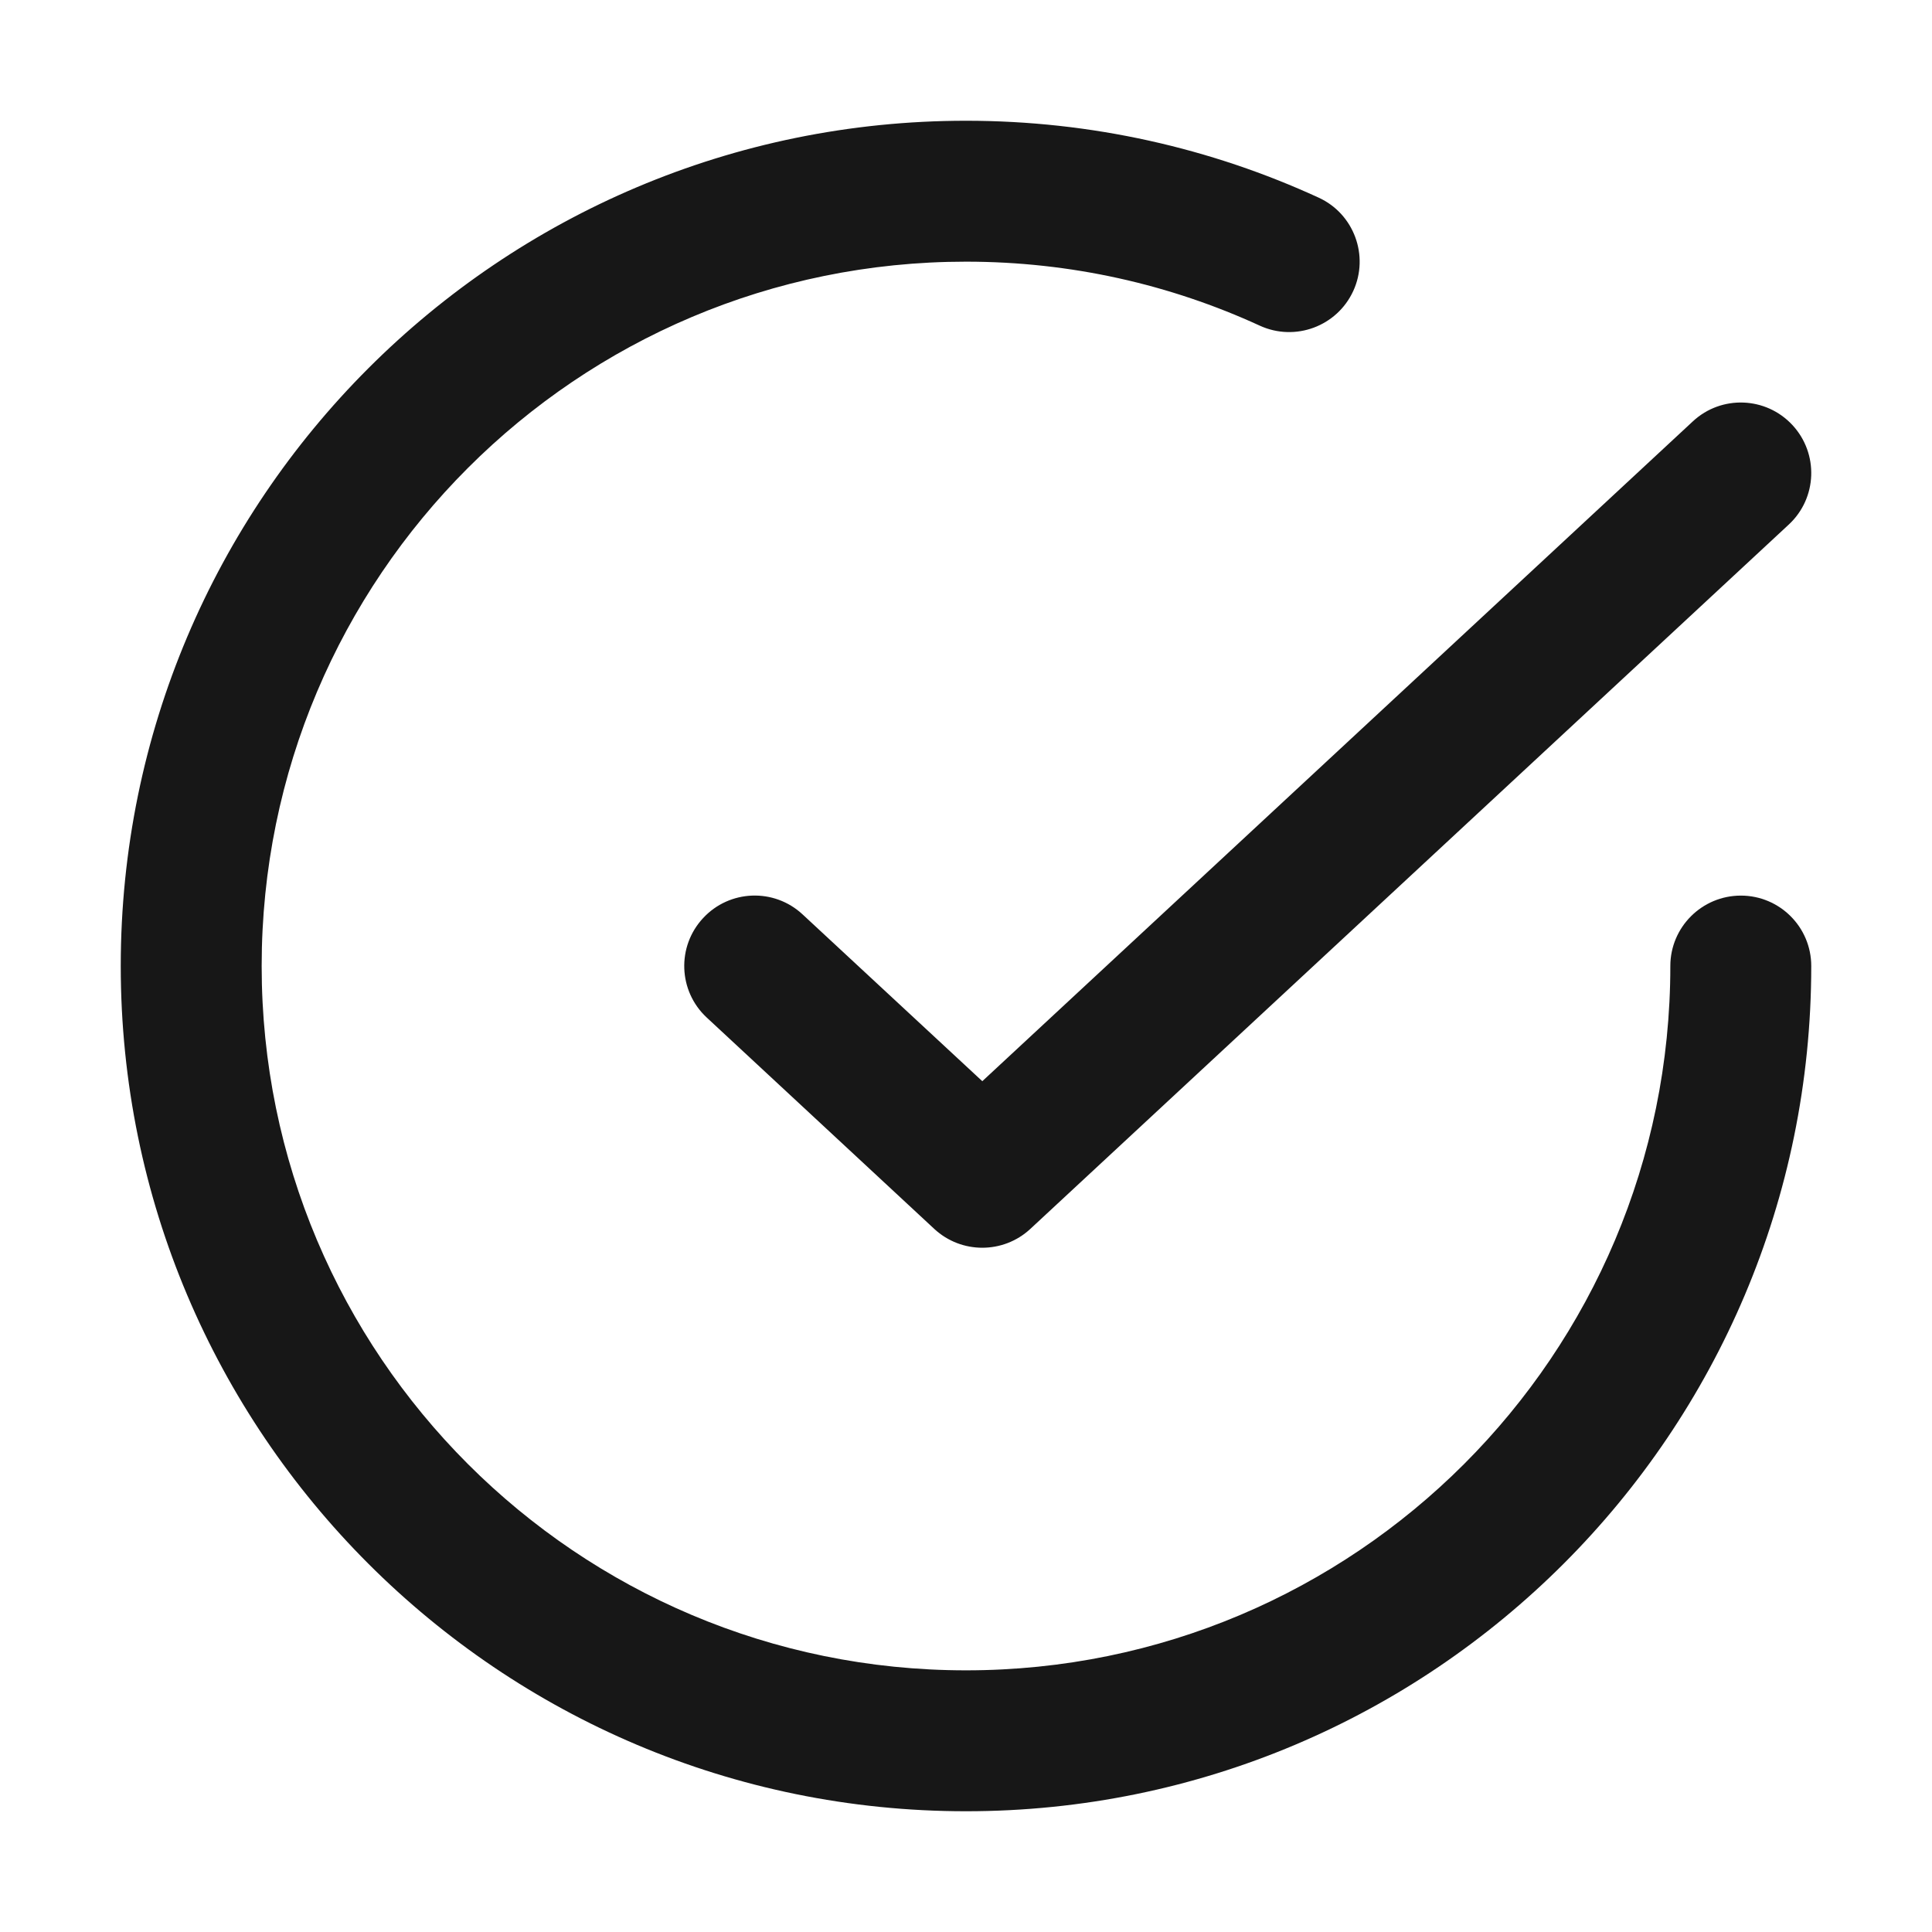 <svg width="16" height="16" viewBox="0 0 16 16" fill="none" xmlns="http://www.w3.org/2000/svg">
<path d="M2.167 8C2.167 4.778 4.778 2.167 8 2.167C8.87 2.167 9.693 2.357 10.433 2.697C10.726 2.831 11.072 2.703 11.207 2.41C11.341 2.118 11.213 1.771 10.921 1.637C10.031 1.228 9.041 1 8 1C4.134 1 1 4.134 1 8C1 11.866 4.134 15 8 15C11.866 15 15 11.866 15 8C15 7.678 14.739 7.417 14.417 7.417C14.095 7.417 13.833 7.678 13.833 8C13.833 11.222 11.222 13.833 8 13.833C4.778 13.833 2.167 11.222 2.167 8Z" fill="#171717"/>
<path d="M14.814 4.344C15.05 4.125 15.063 3.756 14.844 3.52C14.625 3.284 14.256 3.27 14.02 3.489L8.135 8.954L6.647 7.573C6.411 7.353 6.042 7.367 5.823 7.603C5.603 7.839 5.617 8.208 5.853 8.427L7.738 10.178C7.962 10.385 8.308 10.385 8.532 10.178L14.814 4.344Z" fill="#171717"/>
</svg>
